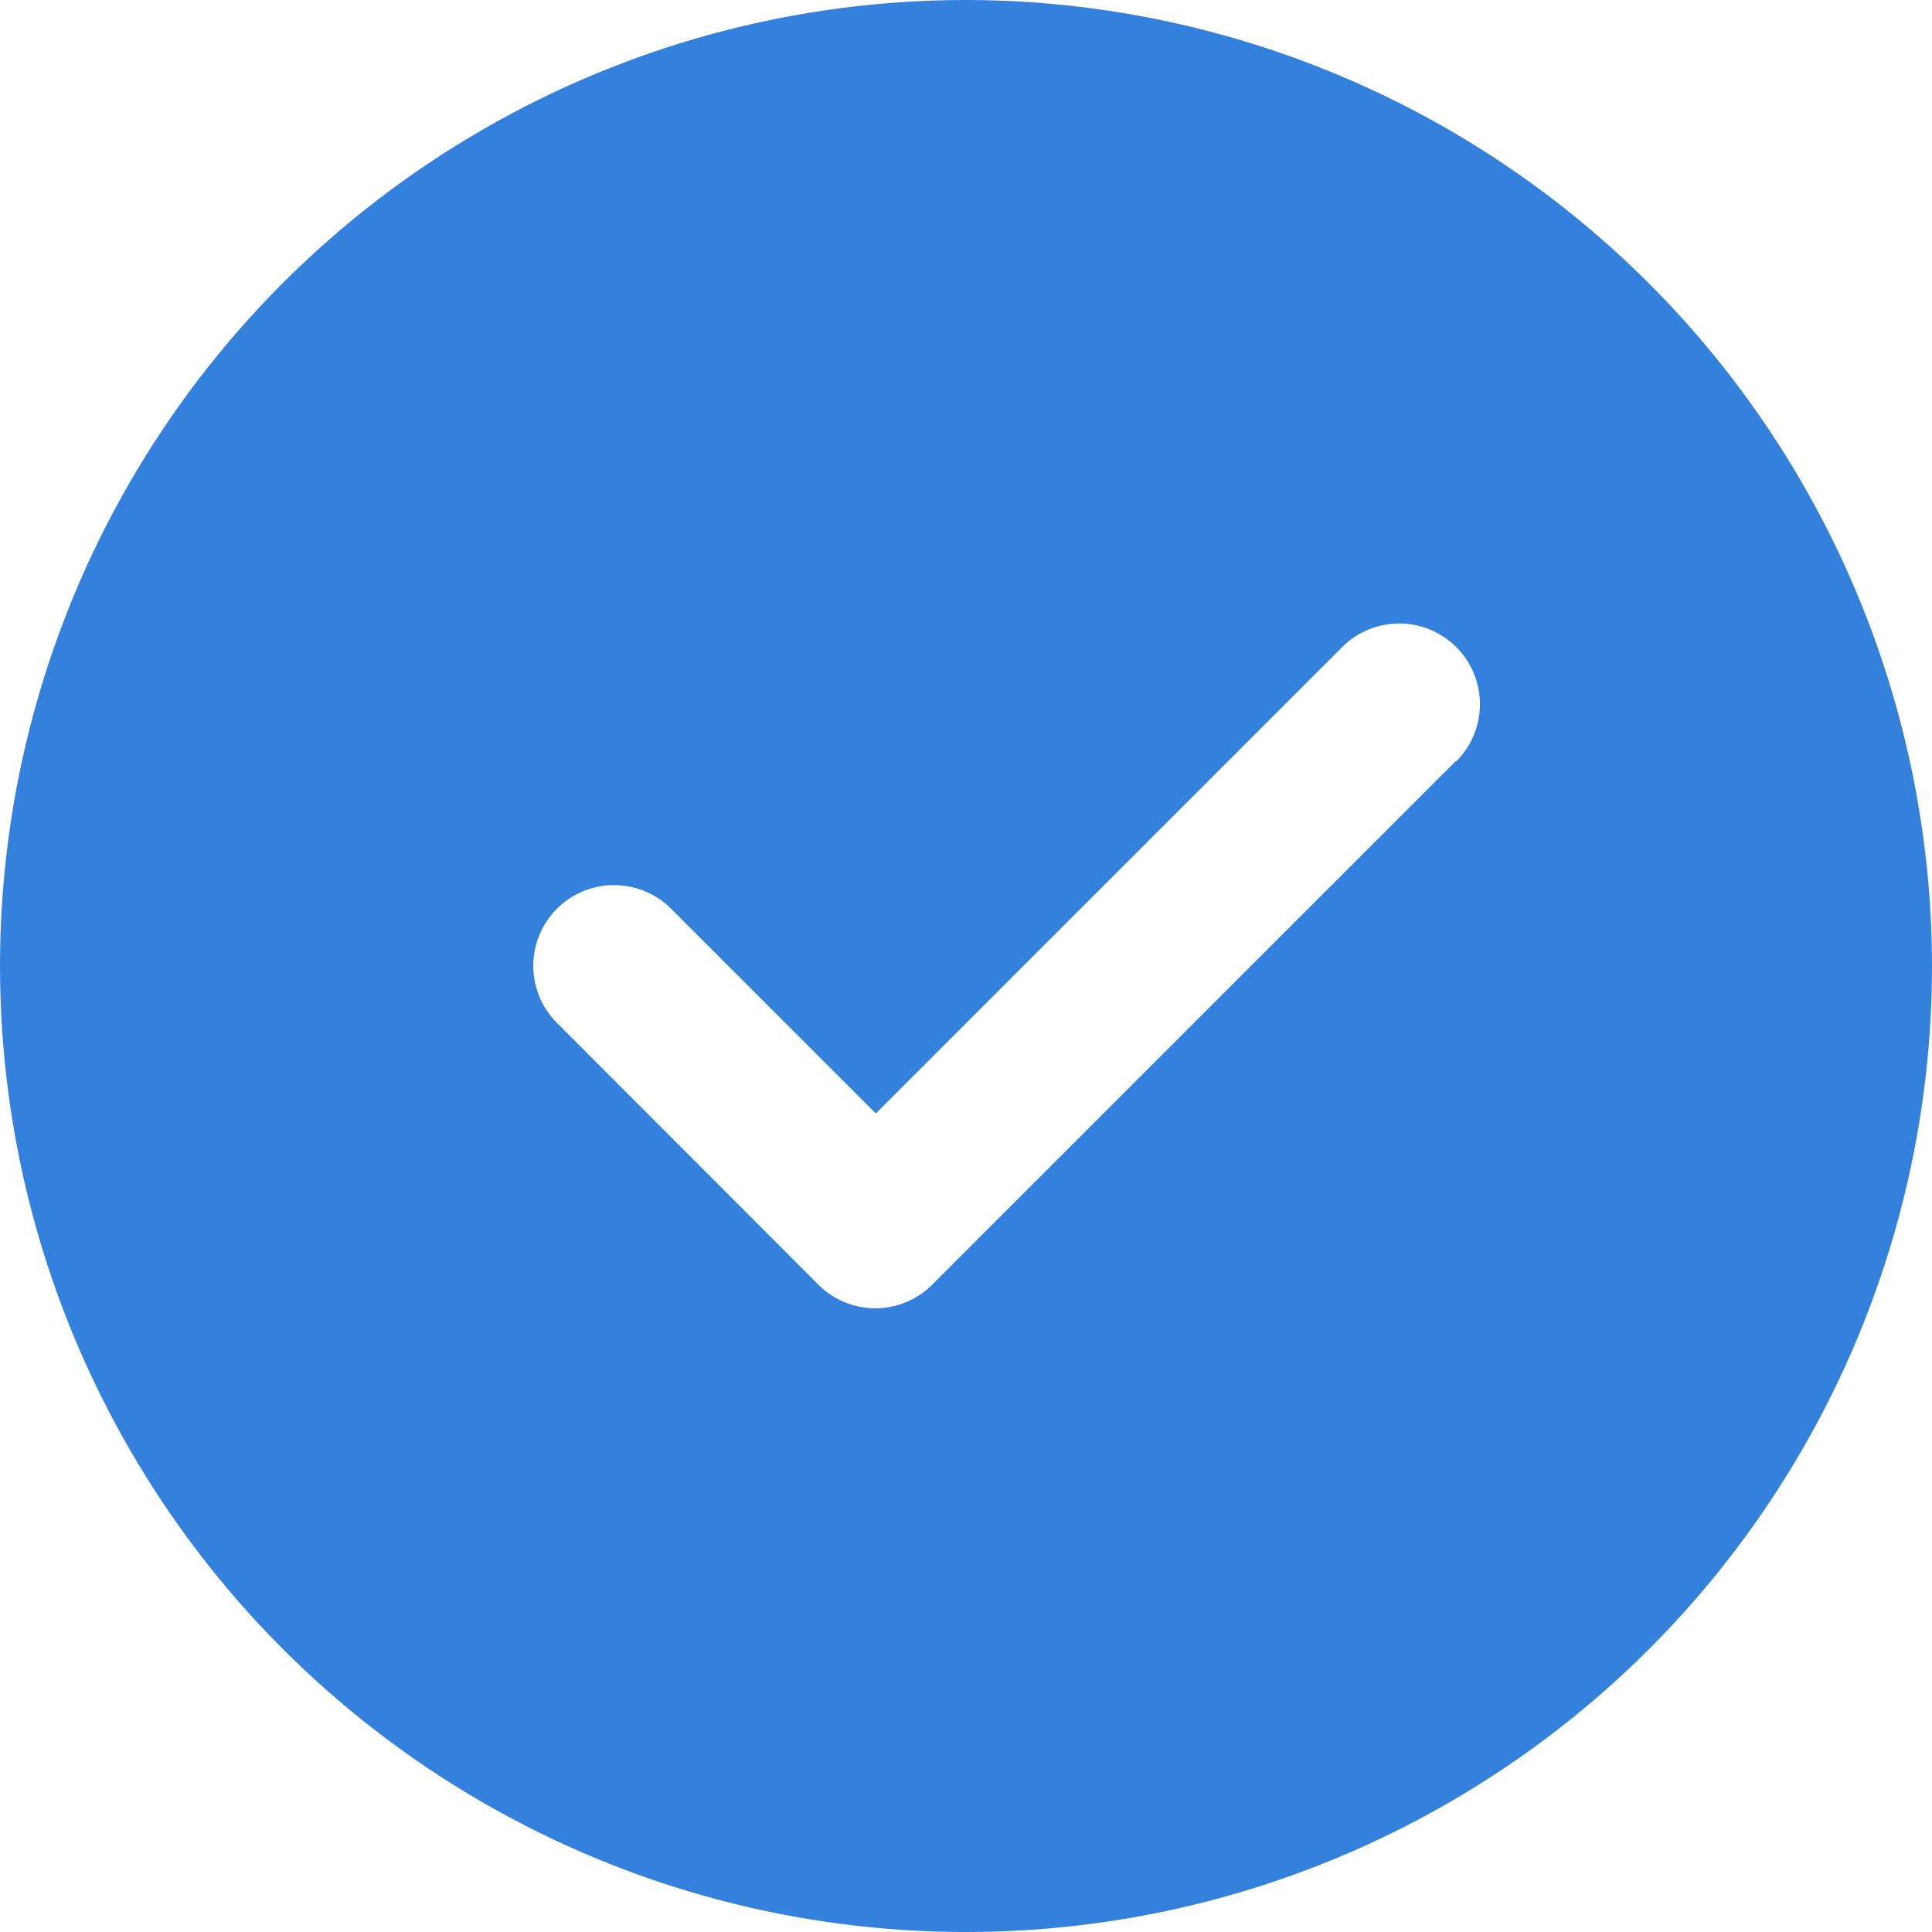 <svg xmlns="http://www.w3.org/2000/svg" xmlns:xlink="http://www.w3.org/1999/xlink" width="22" height="22" viewBox="0 0 22 22"><defs><style>.a,.c{fill:#3381DD;}.a{stroke:#707070;opacity:0.4;}.b{clip-path:url(#a);}</style><clipPath id="a"><circle class="a" cx="11" cy="11" r="11" transform="translate(893 291)"/></clipPath></defs><g class="b" transform="translate(-893 -291)"><path class="c" d="M11,0A11,11,0,1,0,22,11,11.012,11.012,0,0,0,11,0Zm5.575,8.669-5.958,5.958a.916.916,0,0,1-1.3,0L6.342,11.648a.916.916,0,1,1,1.3-1.3l2.331,2.331,5.31-5.31a.916.916,0,0,1,1.3,1.3Zm0,0" transform="translate(893 291)"/></g></svg>